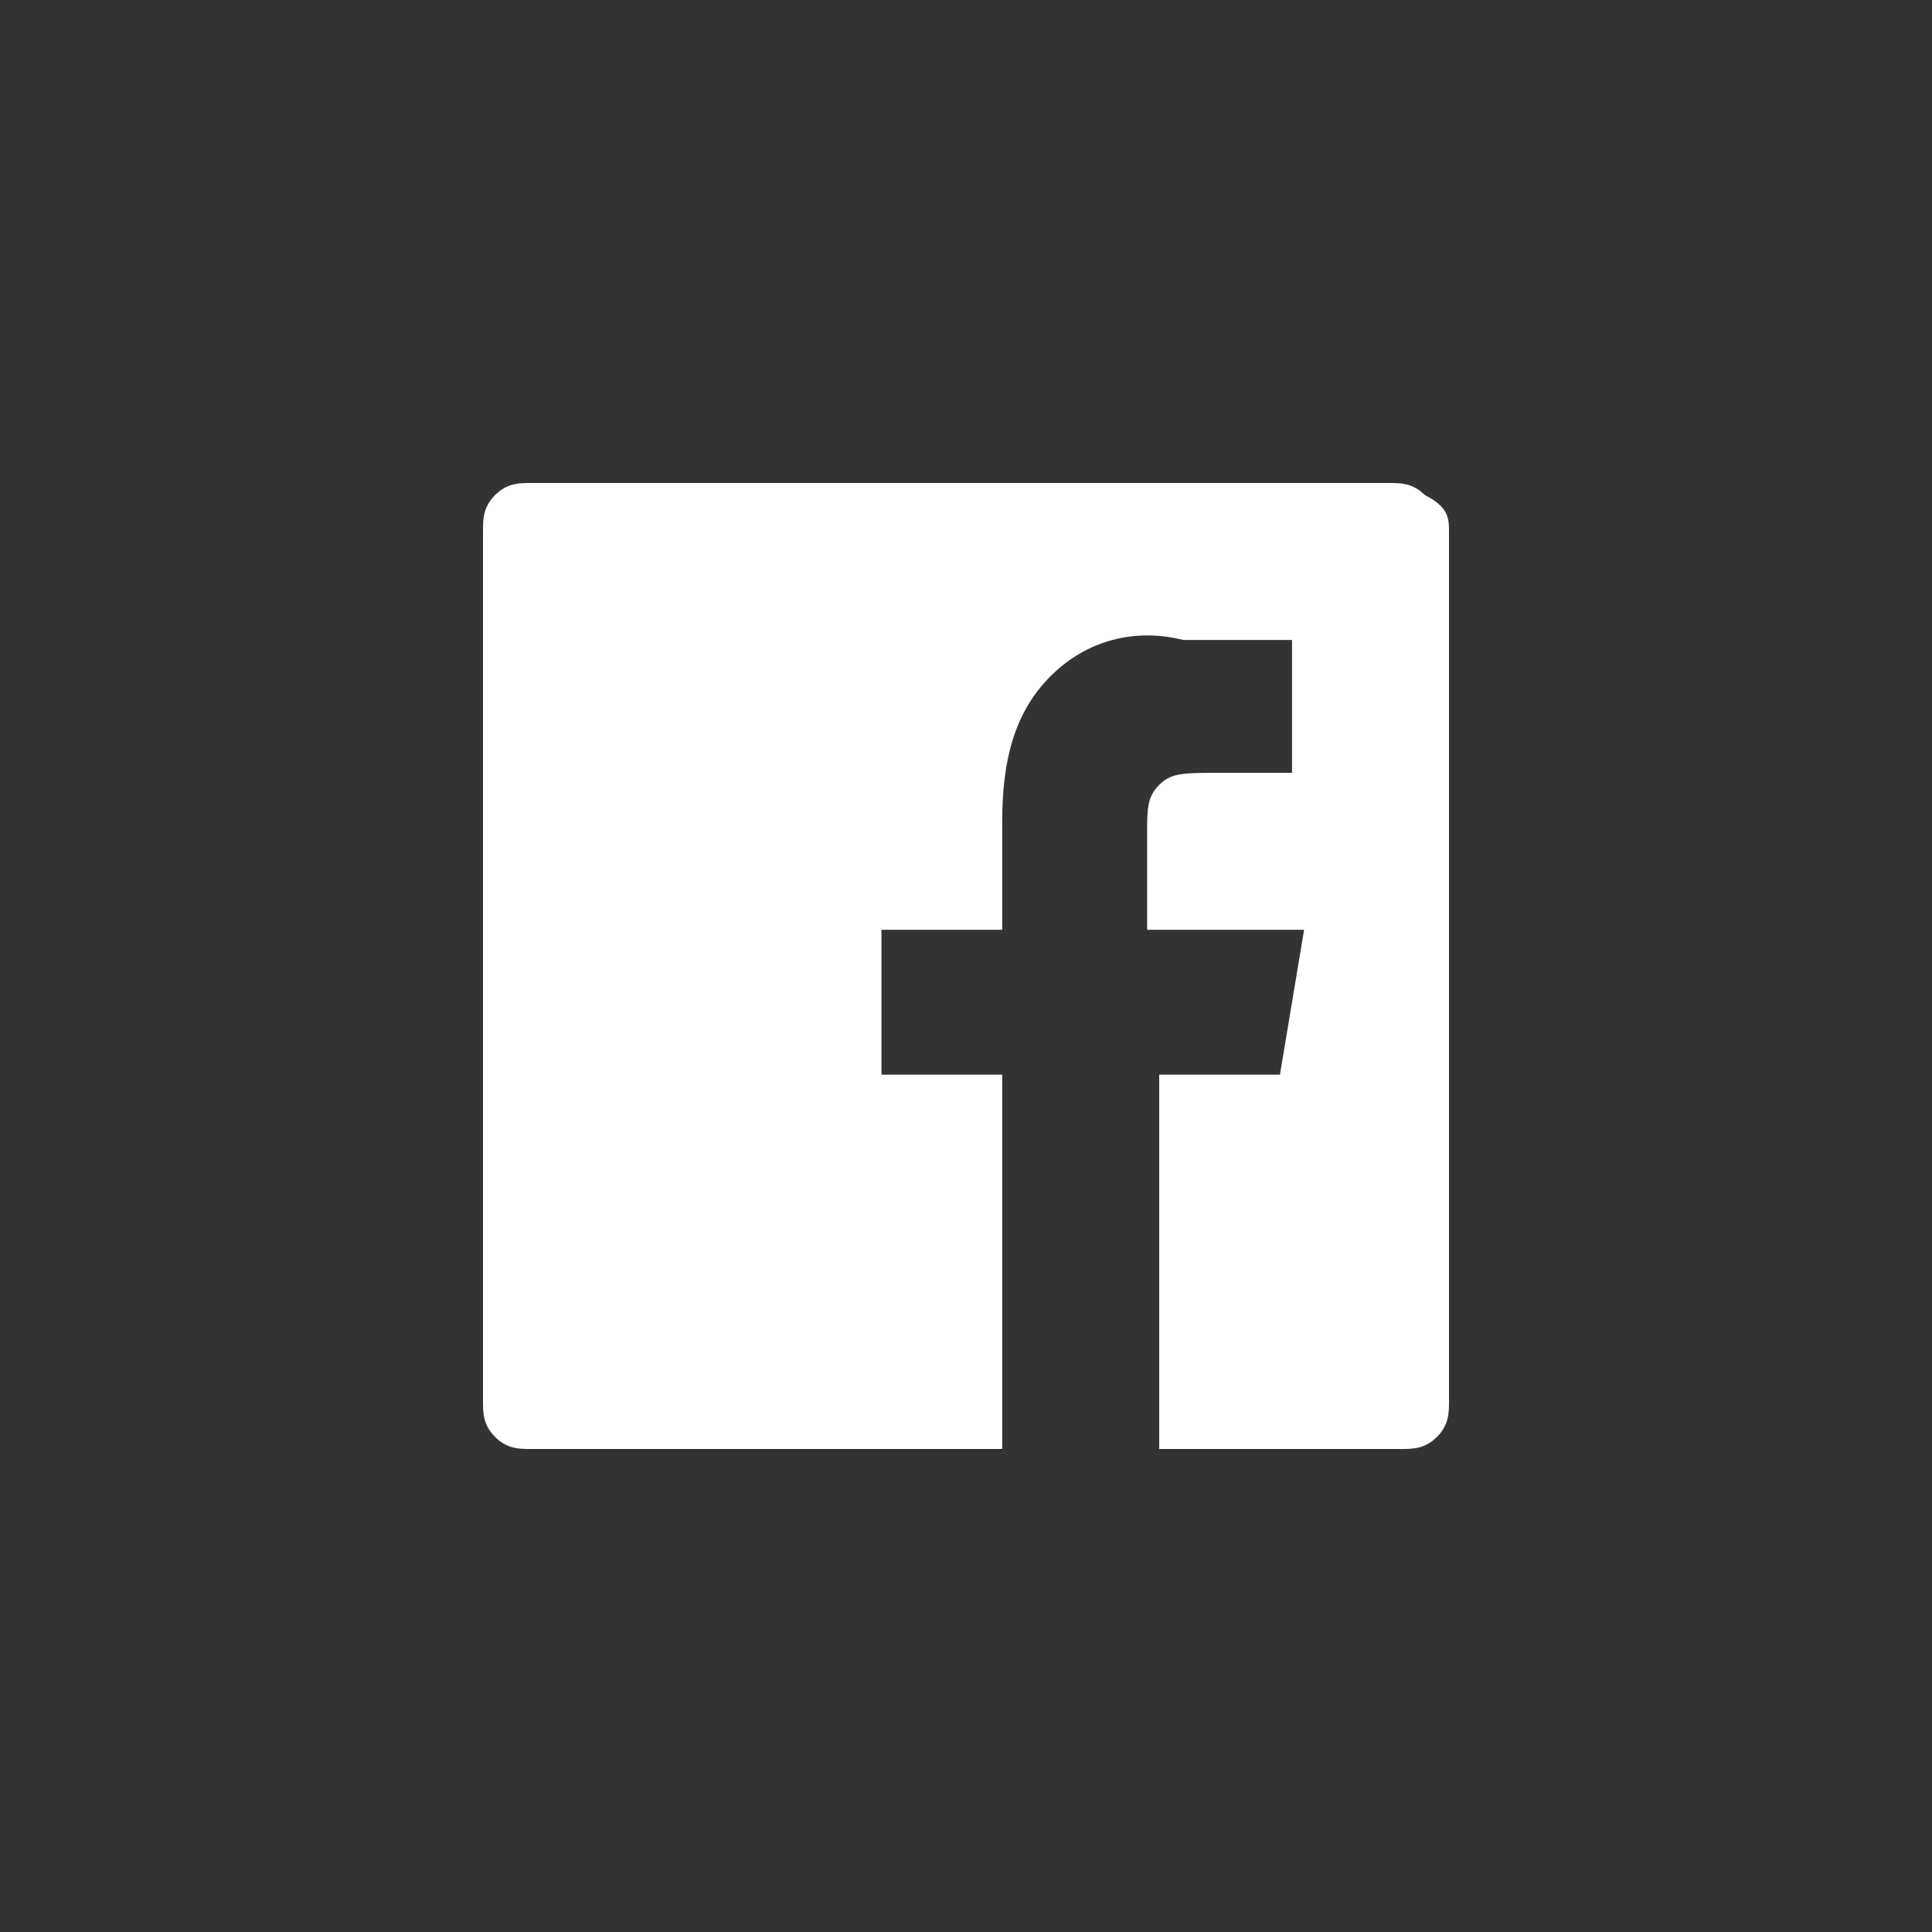 <svg xmlns="http://www.w3.org/2000/svg" viewBox="0 0 16 16"><rect x="0" y="0" width="16" height="16" fill="#333333" stroke="none"/><path fill="#FFF" d="M12 11.6c0 .1 0 .2-.1.3s-.2.1-.3.1h-2V8.9h1l.2-1.2H9.5v-.8c0-.2 0-.3.1-.4.1-.1.2-.1.5-.1h.6V5.3h-.9c-.4-.1-.8 0-1.1.3-.3.3-.4.7-.4 1.2v.9h-1v1.2h1V12H4.4c-.1 0-.2 0-.3-.1-.1-.1-.1-.2-.1-.3V4.4c0-.1 0-.2.1-.3.1-.1.2-.1.3-.1h7.1c.1 0 .2 0 .3.1.2.1.2.2.2.3v7.2z"/></svg>